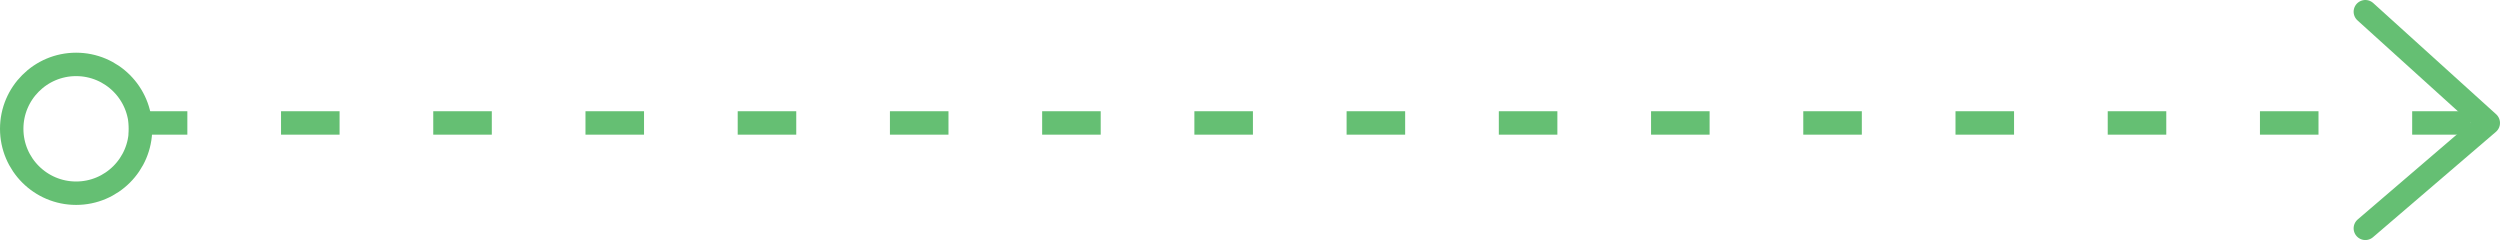 <?xml version="1.0" encoding="UTF-8" standalone="no"?>
<svg
   width="213.5"
   height="20.5"
   viewBox="0 0 213.5 20.5"
   fill="none"
   version="1.1"
   id="svg1157"
   xmlns="http://www.w3.org/2000/svg"
   xmlns:svg="http://www.w3.org/2000/svg">
  <defs
     id="defs1155" />
  <g
     id="New_Layer_1653413531.7483397"
     style="display:inline"
     transform="translate(-1093,-1273)">
    <g
       id="g4383">
      <line
         x1="1104"
         y1="1283.5"
         x2="1305"
         y2="1283.5"
         stroke="#65bf73"
         stroke-width="2"
         stroke-dasharray="5, 8"
         id="line6062" />
      <path
         d="m 1295,1274 10.5,9.5 -10.5,9"
         stroke="#65bf73"
         stroke-width="2"
         stroke-linecap="round"
         stroke-linejoin="round"
         id="path6064" />
      <circle
         cx="1099.5"
         cy="1284"
         r="5.5"
         stroke="#65bf73"
         stroke-width="2"
         id="circle6066" />
    </g>
  </g>
</svg>
